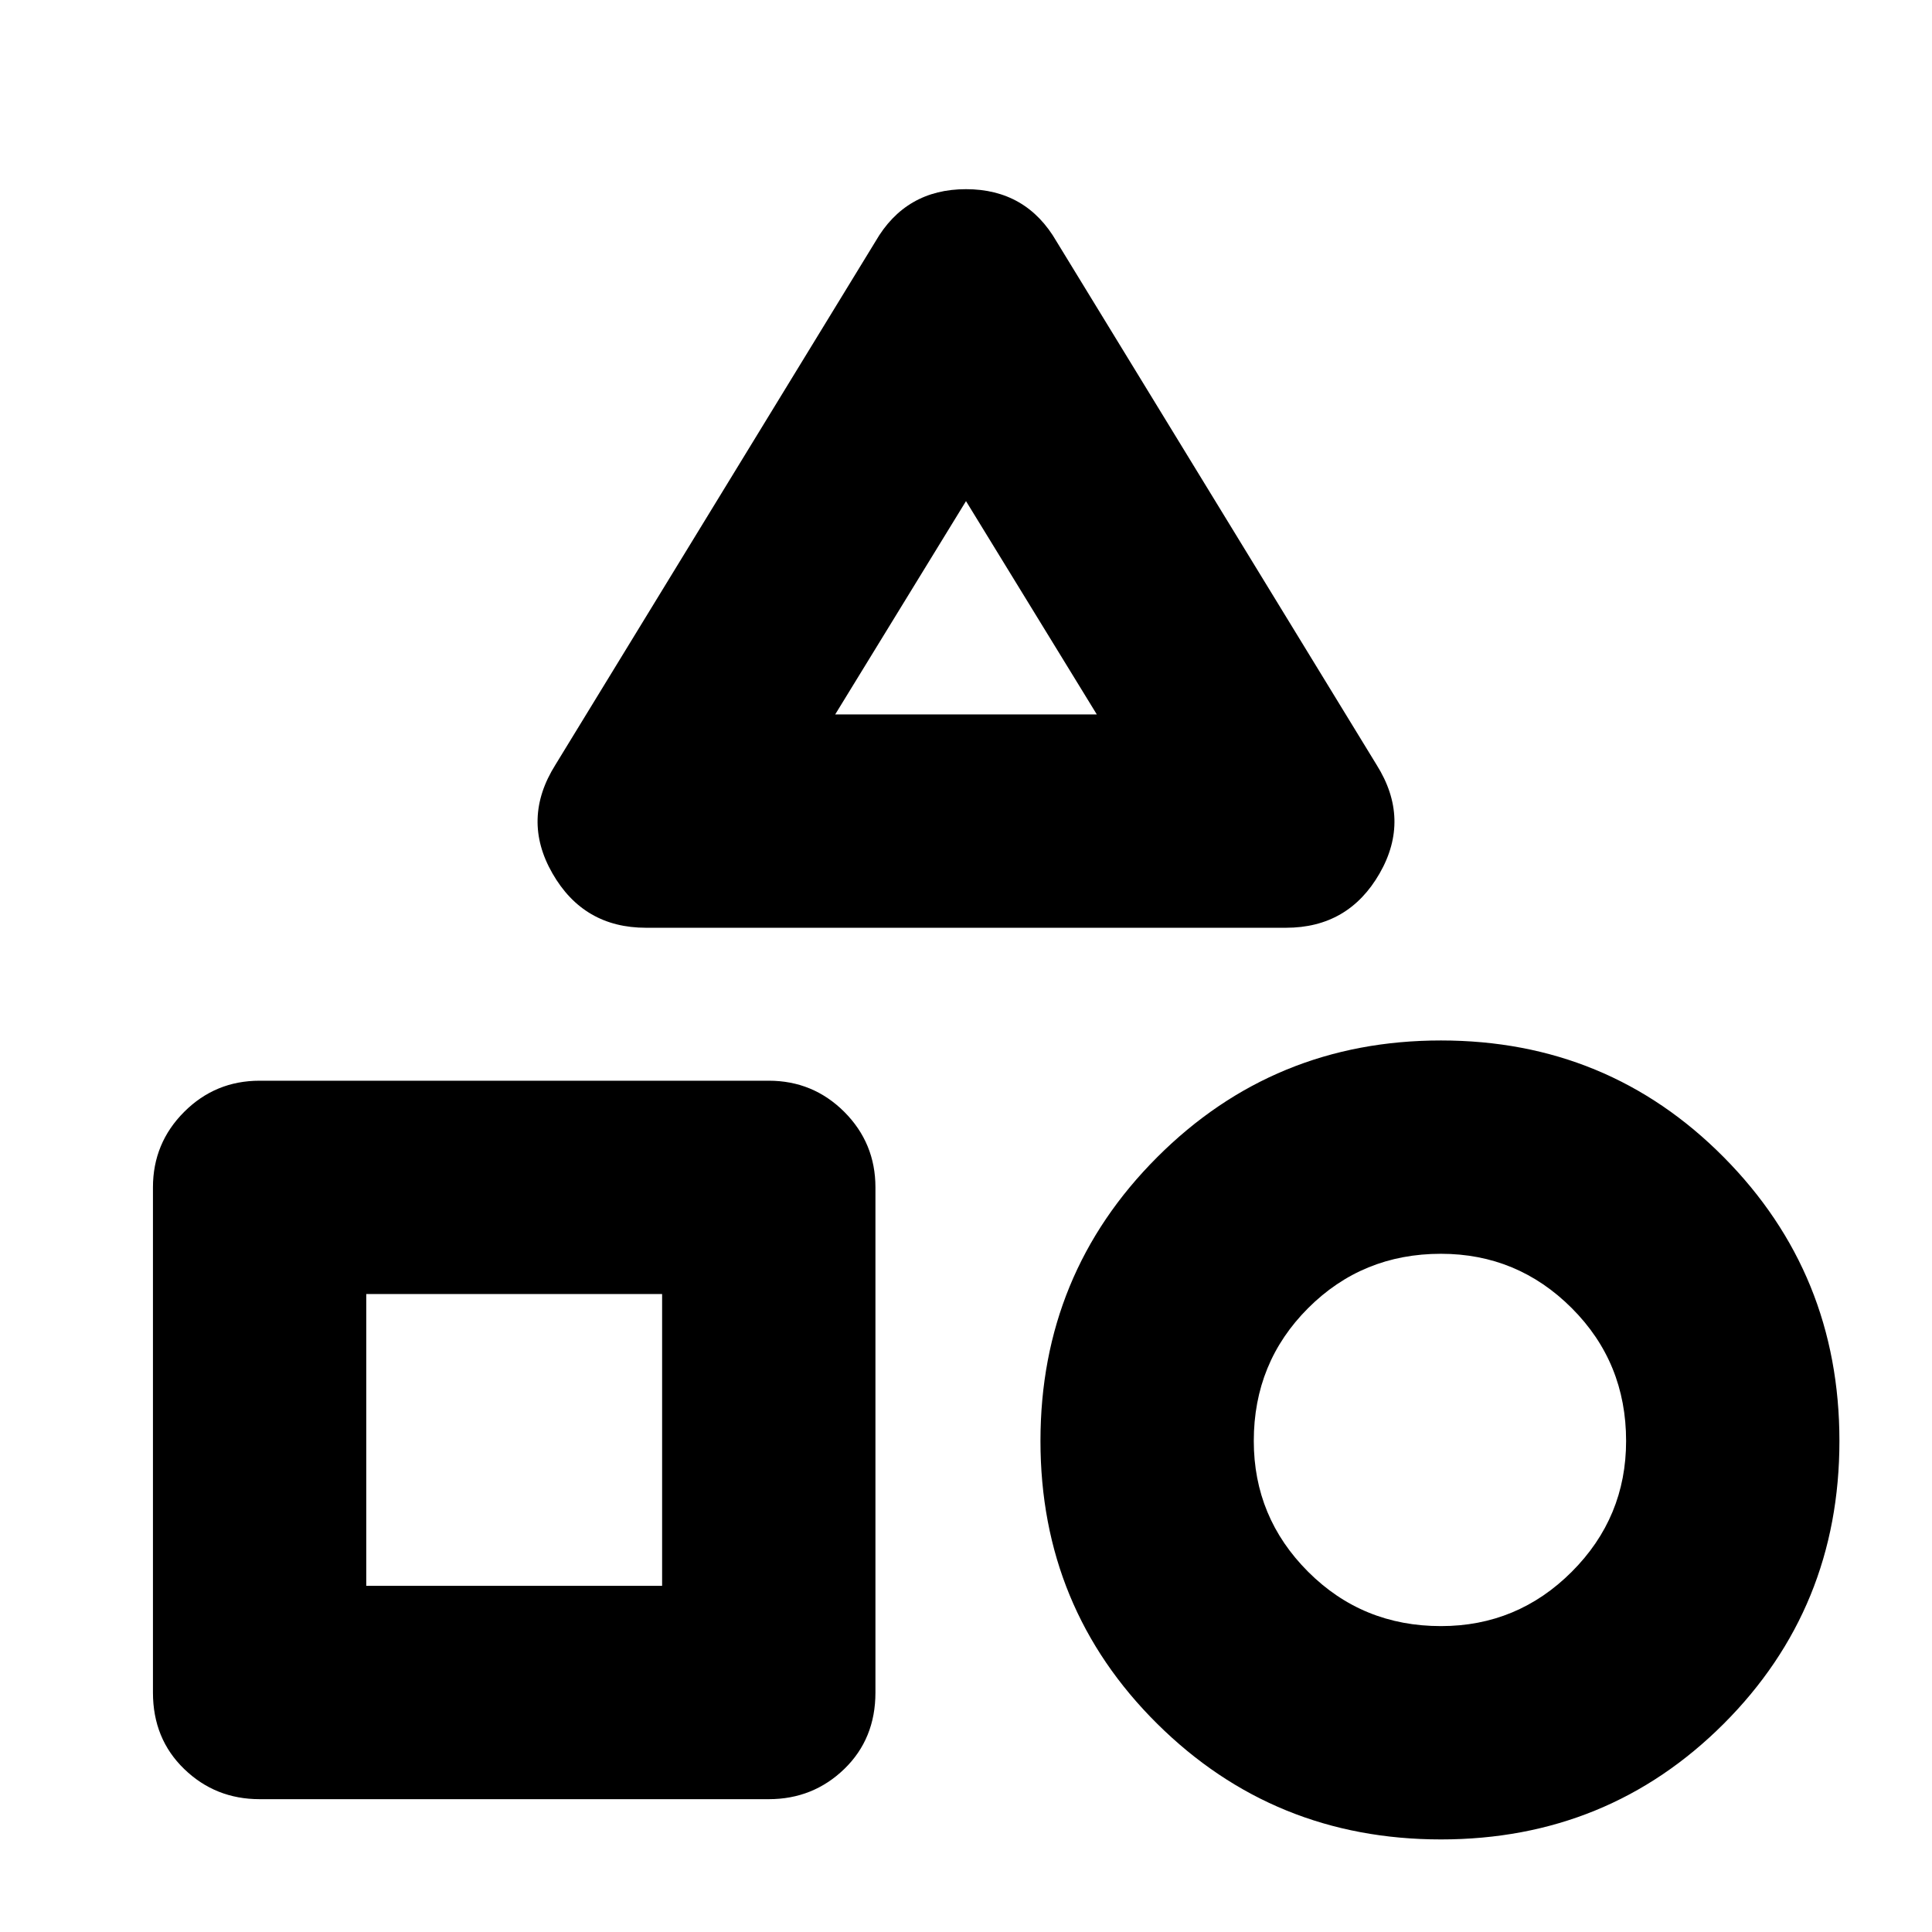 <svg xmlns="http://www.w3.org/2000/svg" height="24" width="24"><path d="M8.025 11.525Q7.25 11.525 6.863 10.85Q6.475 10.175 6.9 9.5L10.875 3Q11.25 2.35 12 2.35Q12.75 2.35 13.125 3L17.1 9.5Q17.525 10.175 17.138 10.85Q16.75 11.525 15.975 11.525ZM17.9 22.85Q15.825 22.85 14.375 21.413Q12.925 19.975 12.925 17.9Q12.925 15.825 14.375 14.375Q15.825 12.925 17.9 12.925Q19.975 12.925 21.413 14.375Q22.85 15.825 22.85 17.9Q22.85 19.975 21.413 21.413Q19.975 22.85 17.9 22.85ZM3.225 22.35Q2.675 22.35 2.288 21.975Q1.9 21.6 1.9 21.025V14.75Q1.9 14.2 2.288 13.812Q2.675 13.425 3.225 13.425H9.55Q10.1 13.425 10.488 13.812Q10.875 14.2 10.875 14.75V21.025Q10.875 21.6 10.488 21.975Q10.1 22.35 9.55 22.35ZM17.9 20.2Q18.85 20.2 19.525 19.525Q20.2 18.85 20.2 17.9Q20.2 16.925 19.525 16.25Q18.85 15.575 17.9 15.575Q16.925 15.575 16.25 16.25Q15.575 16.925 15.575 17.9Q15.575 18.85 16.25 19.525Q16.925 20.2 17.9 20.2ZM4.55 19.7H8.225V16.075H4.55ZM10.375 8.875H13.625L12 6.225ZM12 8.875ZM8.225 16.075ZM17.9 17.9Q17.9 17.9 17.9 17.9Q17.9 17.9 17.9 17.9Q17.9 17.9 17.9 17.9Q17.9 17.9 17.9 17.9Q17.9 17.9 17.9 17.9Q17.9 17.9 17.9 17.9Q17.9 17.9 17.9 17.9Q17.9 17.9 17.9 17.9Z"/></svg>